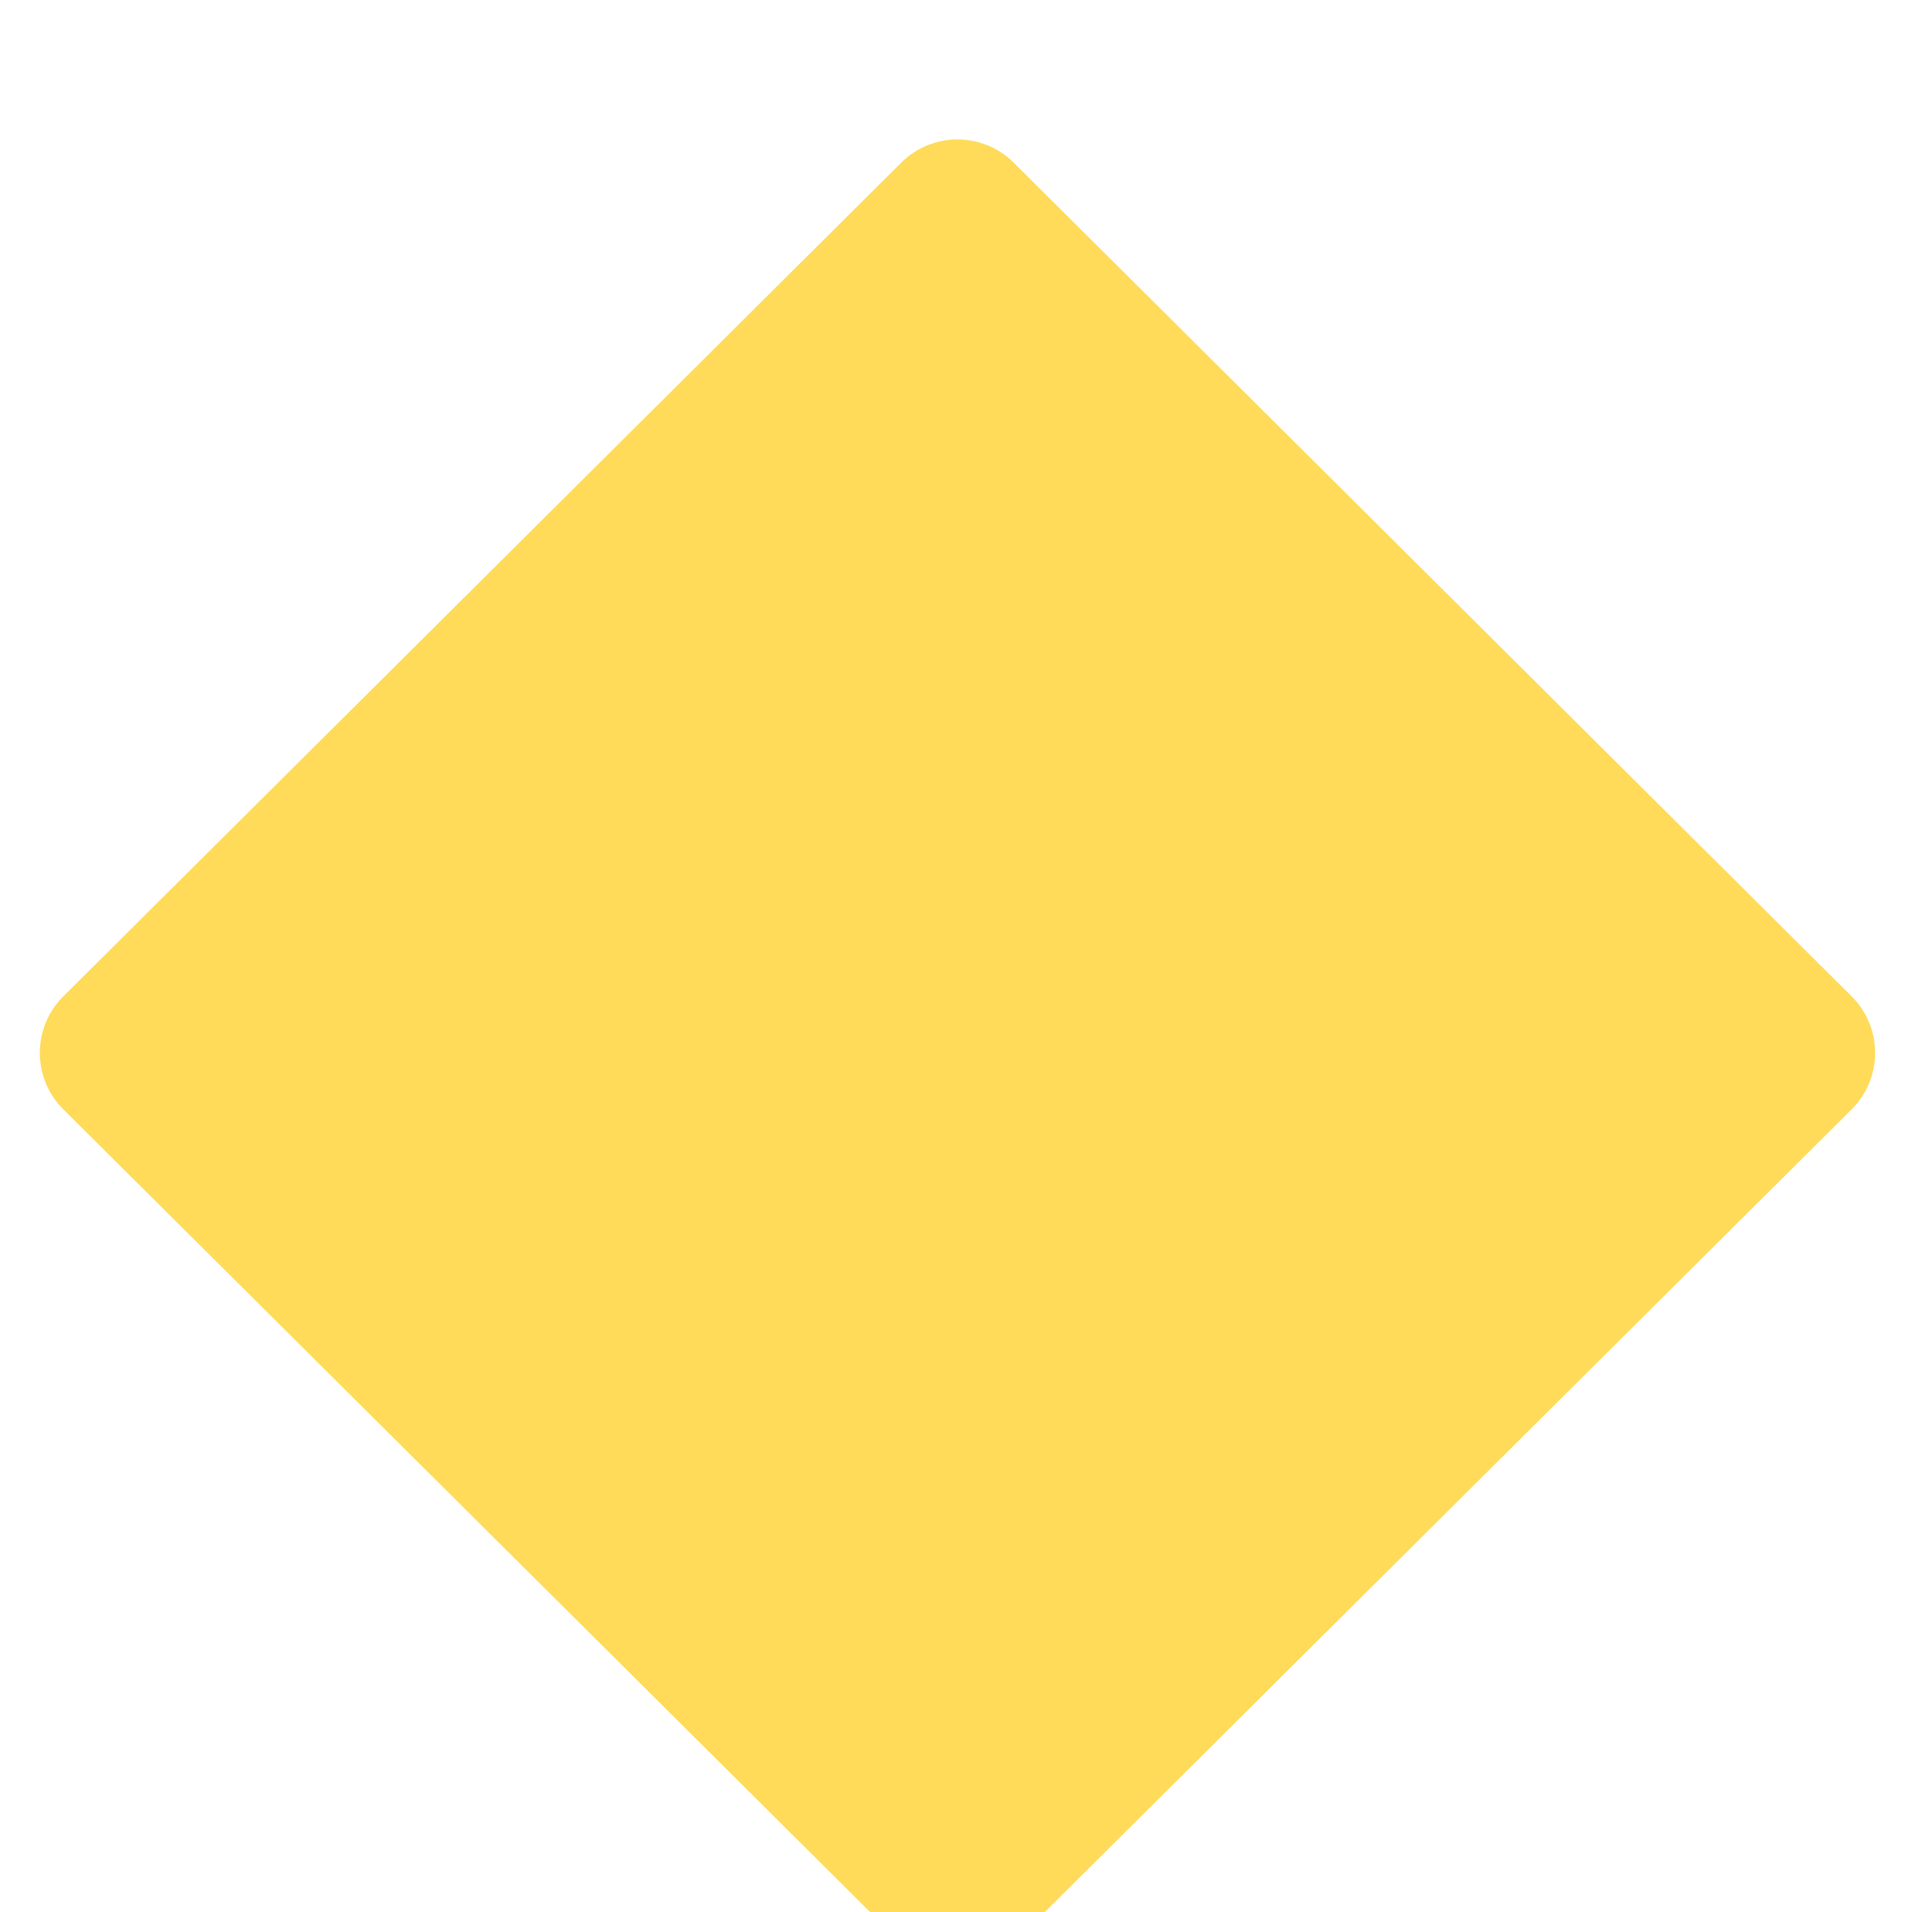 <svg width="97" height="96" viewBox="0 0 97 96" fill="none" xmlns="http://www.w3.org/2000/svg">
<g filter="url(#filter0_di_83_10)">
<path fill-rule="evenodd" clip-rule="evenodd" d="M92.966 48.693C94.537 47.13 94.537 44.586 92.966 43.022L50.893 1.164C49.333 -0.388 46.811 -0.388 45.251 1.164L3.179 43.022C1.607 44.586 1.607 47.13 3.179 48.693L45.251 90.551C46.811 92.103 49.333 92.103 50.893 90.551L92.966 48.693Z" fill="#FFDB59"/>
</g>
<defs>
<filter id="filter0_di_83_10" x="0" y="0" width="96.144" height="96.715" filterUnits="userSpaceOnUse" color-interpolation-filters="sRGB">
<feFlood flood-opacity="0" result="BackgroundImageFix"/>
<feColorMatrix in="SourceAlpha" type="matrix" values="0 0 0 0 0 0 0 0 0 0 0 0 0 0 0 0 0 0 127 0" result="hardAlpha"/>
<feOffset dy="2"/>
<feGaussianBlur stdDeviation="1"/>
<feComposite in2="hardAlpha" operator="out"/>
<feColorMatrix type="matrix" values="0 0 0 0 0 0 0 0 0 0 0 0 0 0 0 0 0 0 0.25 0"/>
<feBlend mode="normal" in2="BackgroundImageFix" result="effect1_dropShadow_83_10"/>
<feBlend mode="normal" in="SourceGraphic" in2="effect1_dropShadow_83_10" result="shape"/>
<feColorMatrix in="SourceAlpha" type="matrix" values="0 0 0 0 0 0 0 0 0 0 0 0 0 0 0 0 0 0 127 0" result="hardAlpha"/>
<feOffset dy="5"/>
<feGaussianBlur stdDeviation="2.5"/>
<feComposite in2="hardAlpha" operator="arithmetic" k2="-1" k3="1"/>
<feColorMatrix type="matrix" values="0 0 0 0 1 0 0 0 0 1 0 0 0 0 1 0 0 0 0.35 0"/>
<feBlend mode="normal" in2="shape" result="effect2_innerShadow_83_10"/>
</filter>
</defs>
</svg>

